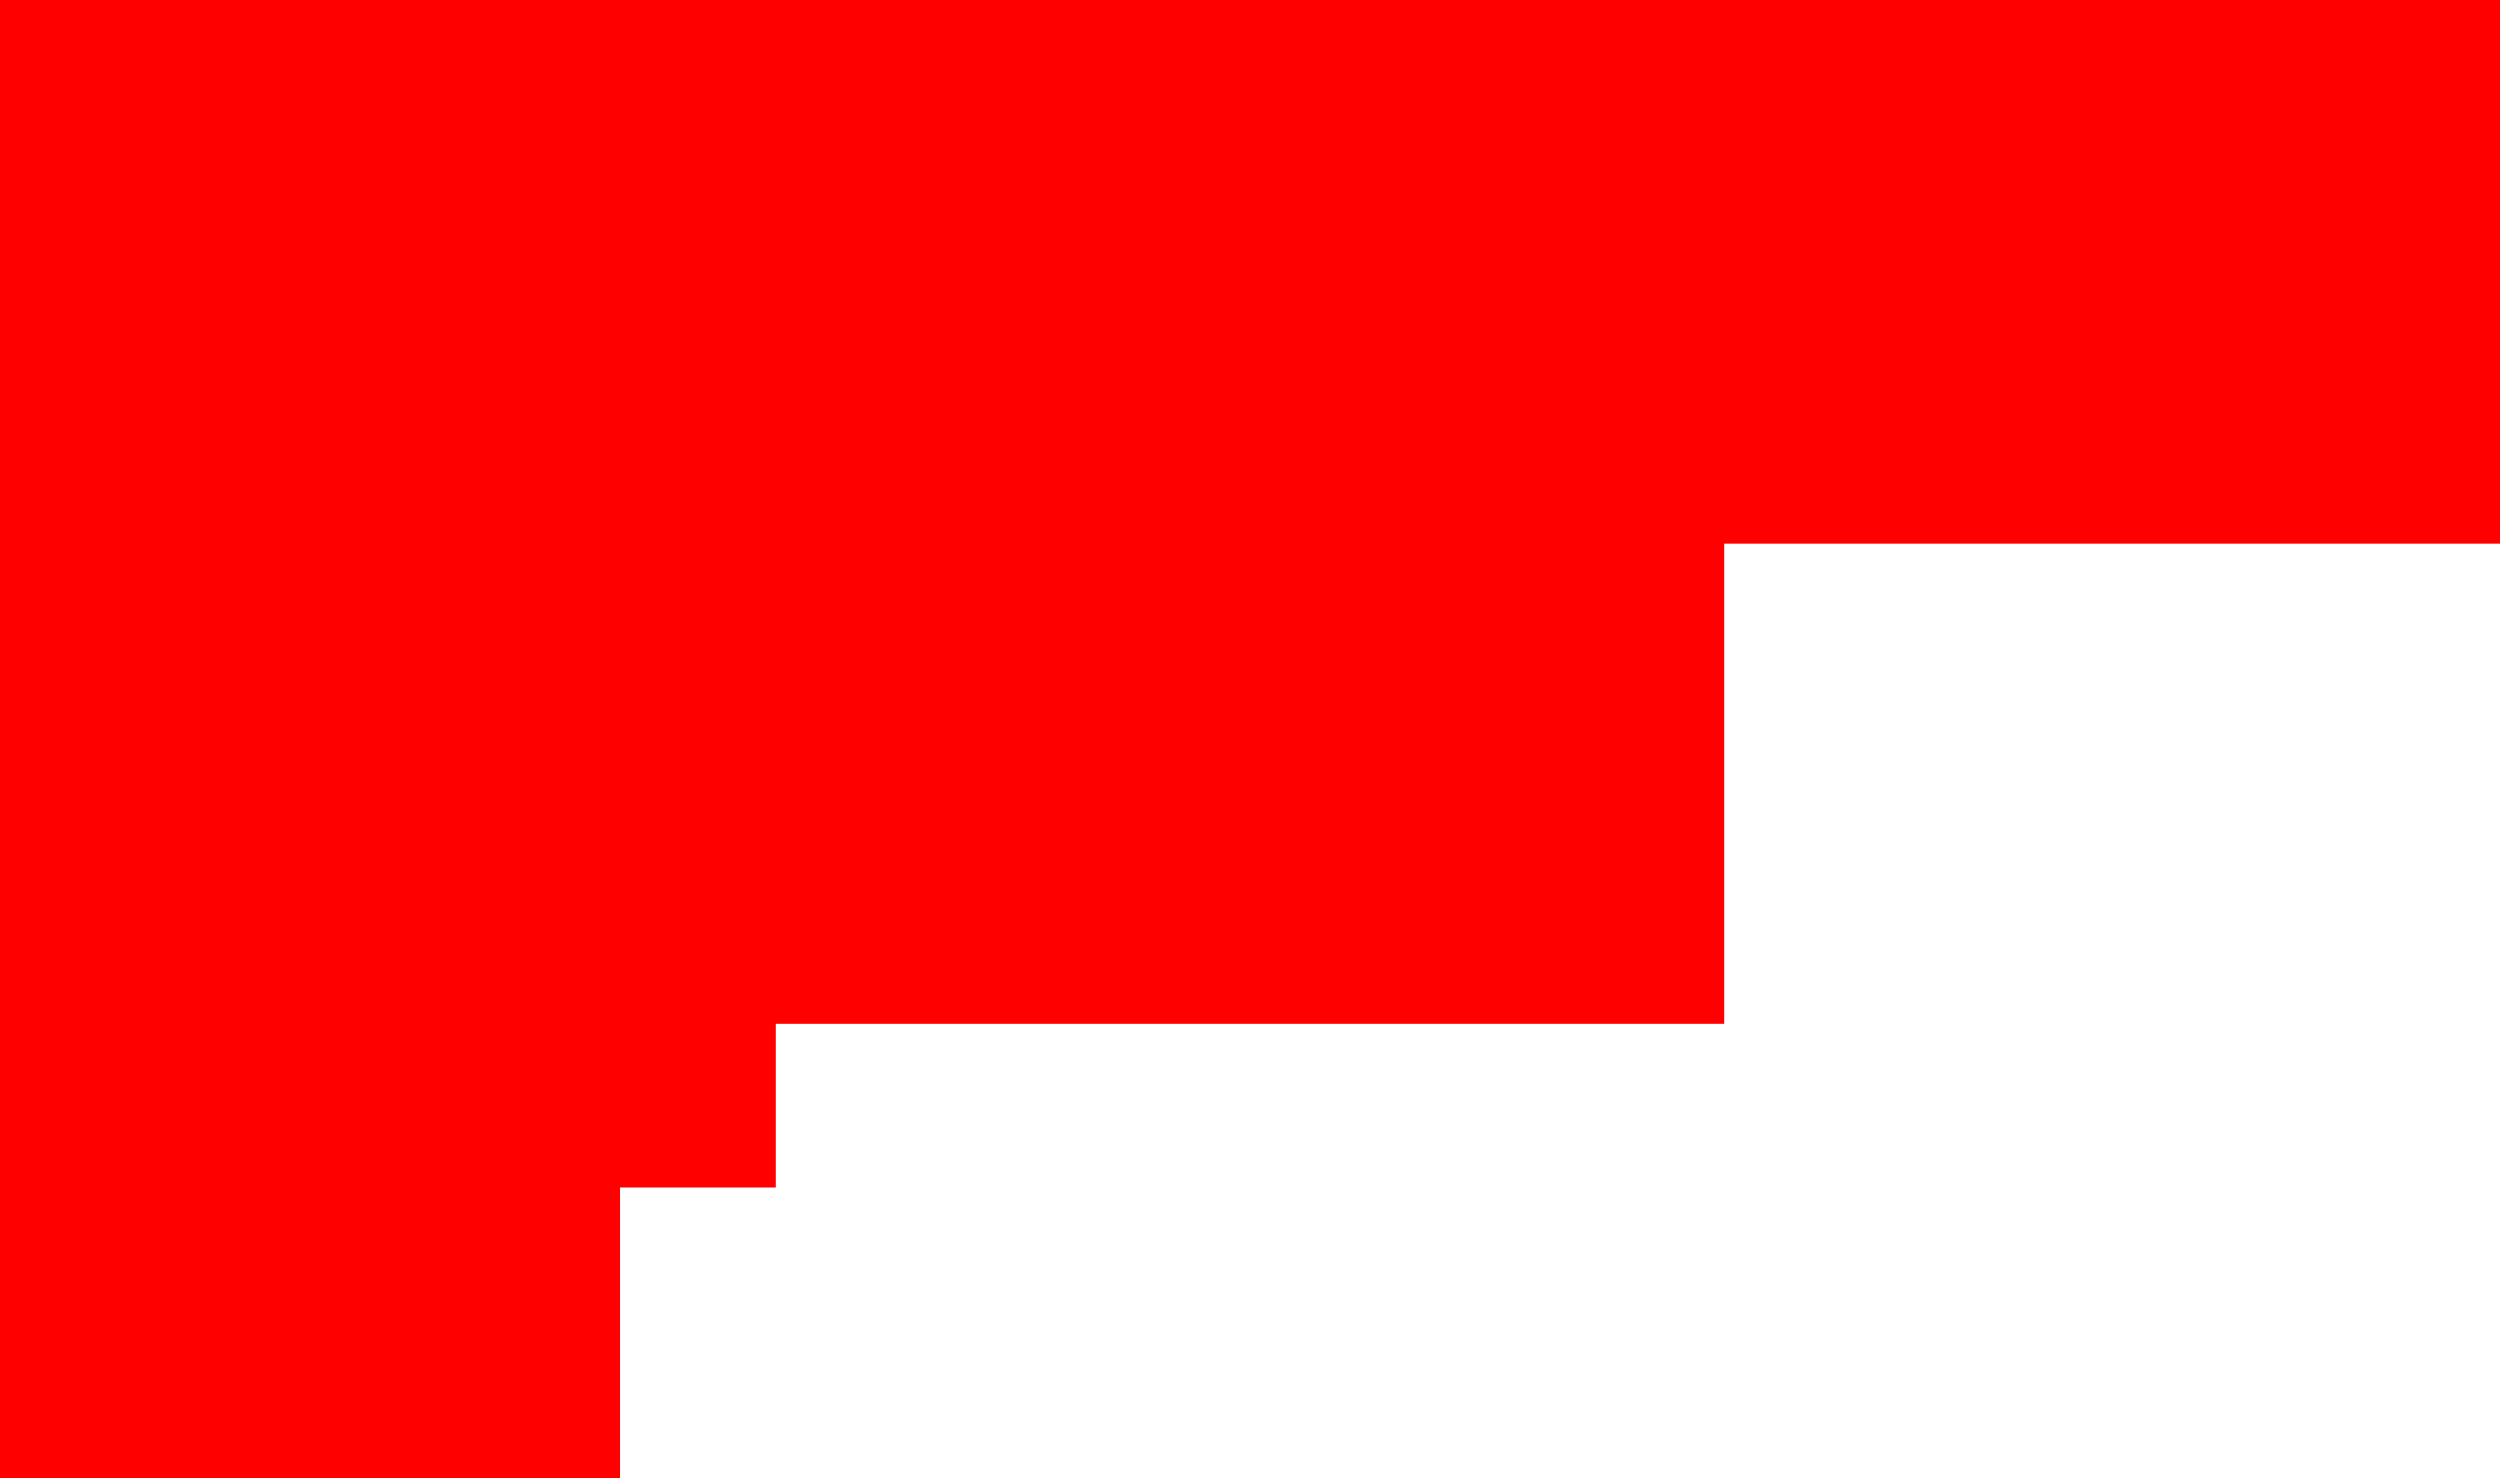 <?xml version="1.0" encoding="UTF-8" standalone="no"?>
<svg xmlns:xlink="http://www.w3.org/1999/xlink" height="74.5px" width="126.0px" xmlns="http://www.w3.org/2000/svg">
  <g transform="matrix(1.0, 0.0, 0.0, 1.0, 63.0, 17.85)">
    <path d="M-23.9 33.75 L-23.9 42.0 -31.75 42.0 -31.75 56.65 -63.0 56.65 -63.0 -17.85 63.0 -17.85 63.0 9.55 23.9 9.55 23.9 33.75 -23.9 33.75" fill="#ff0000"/>
  </g>
</svg>
